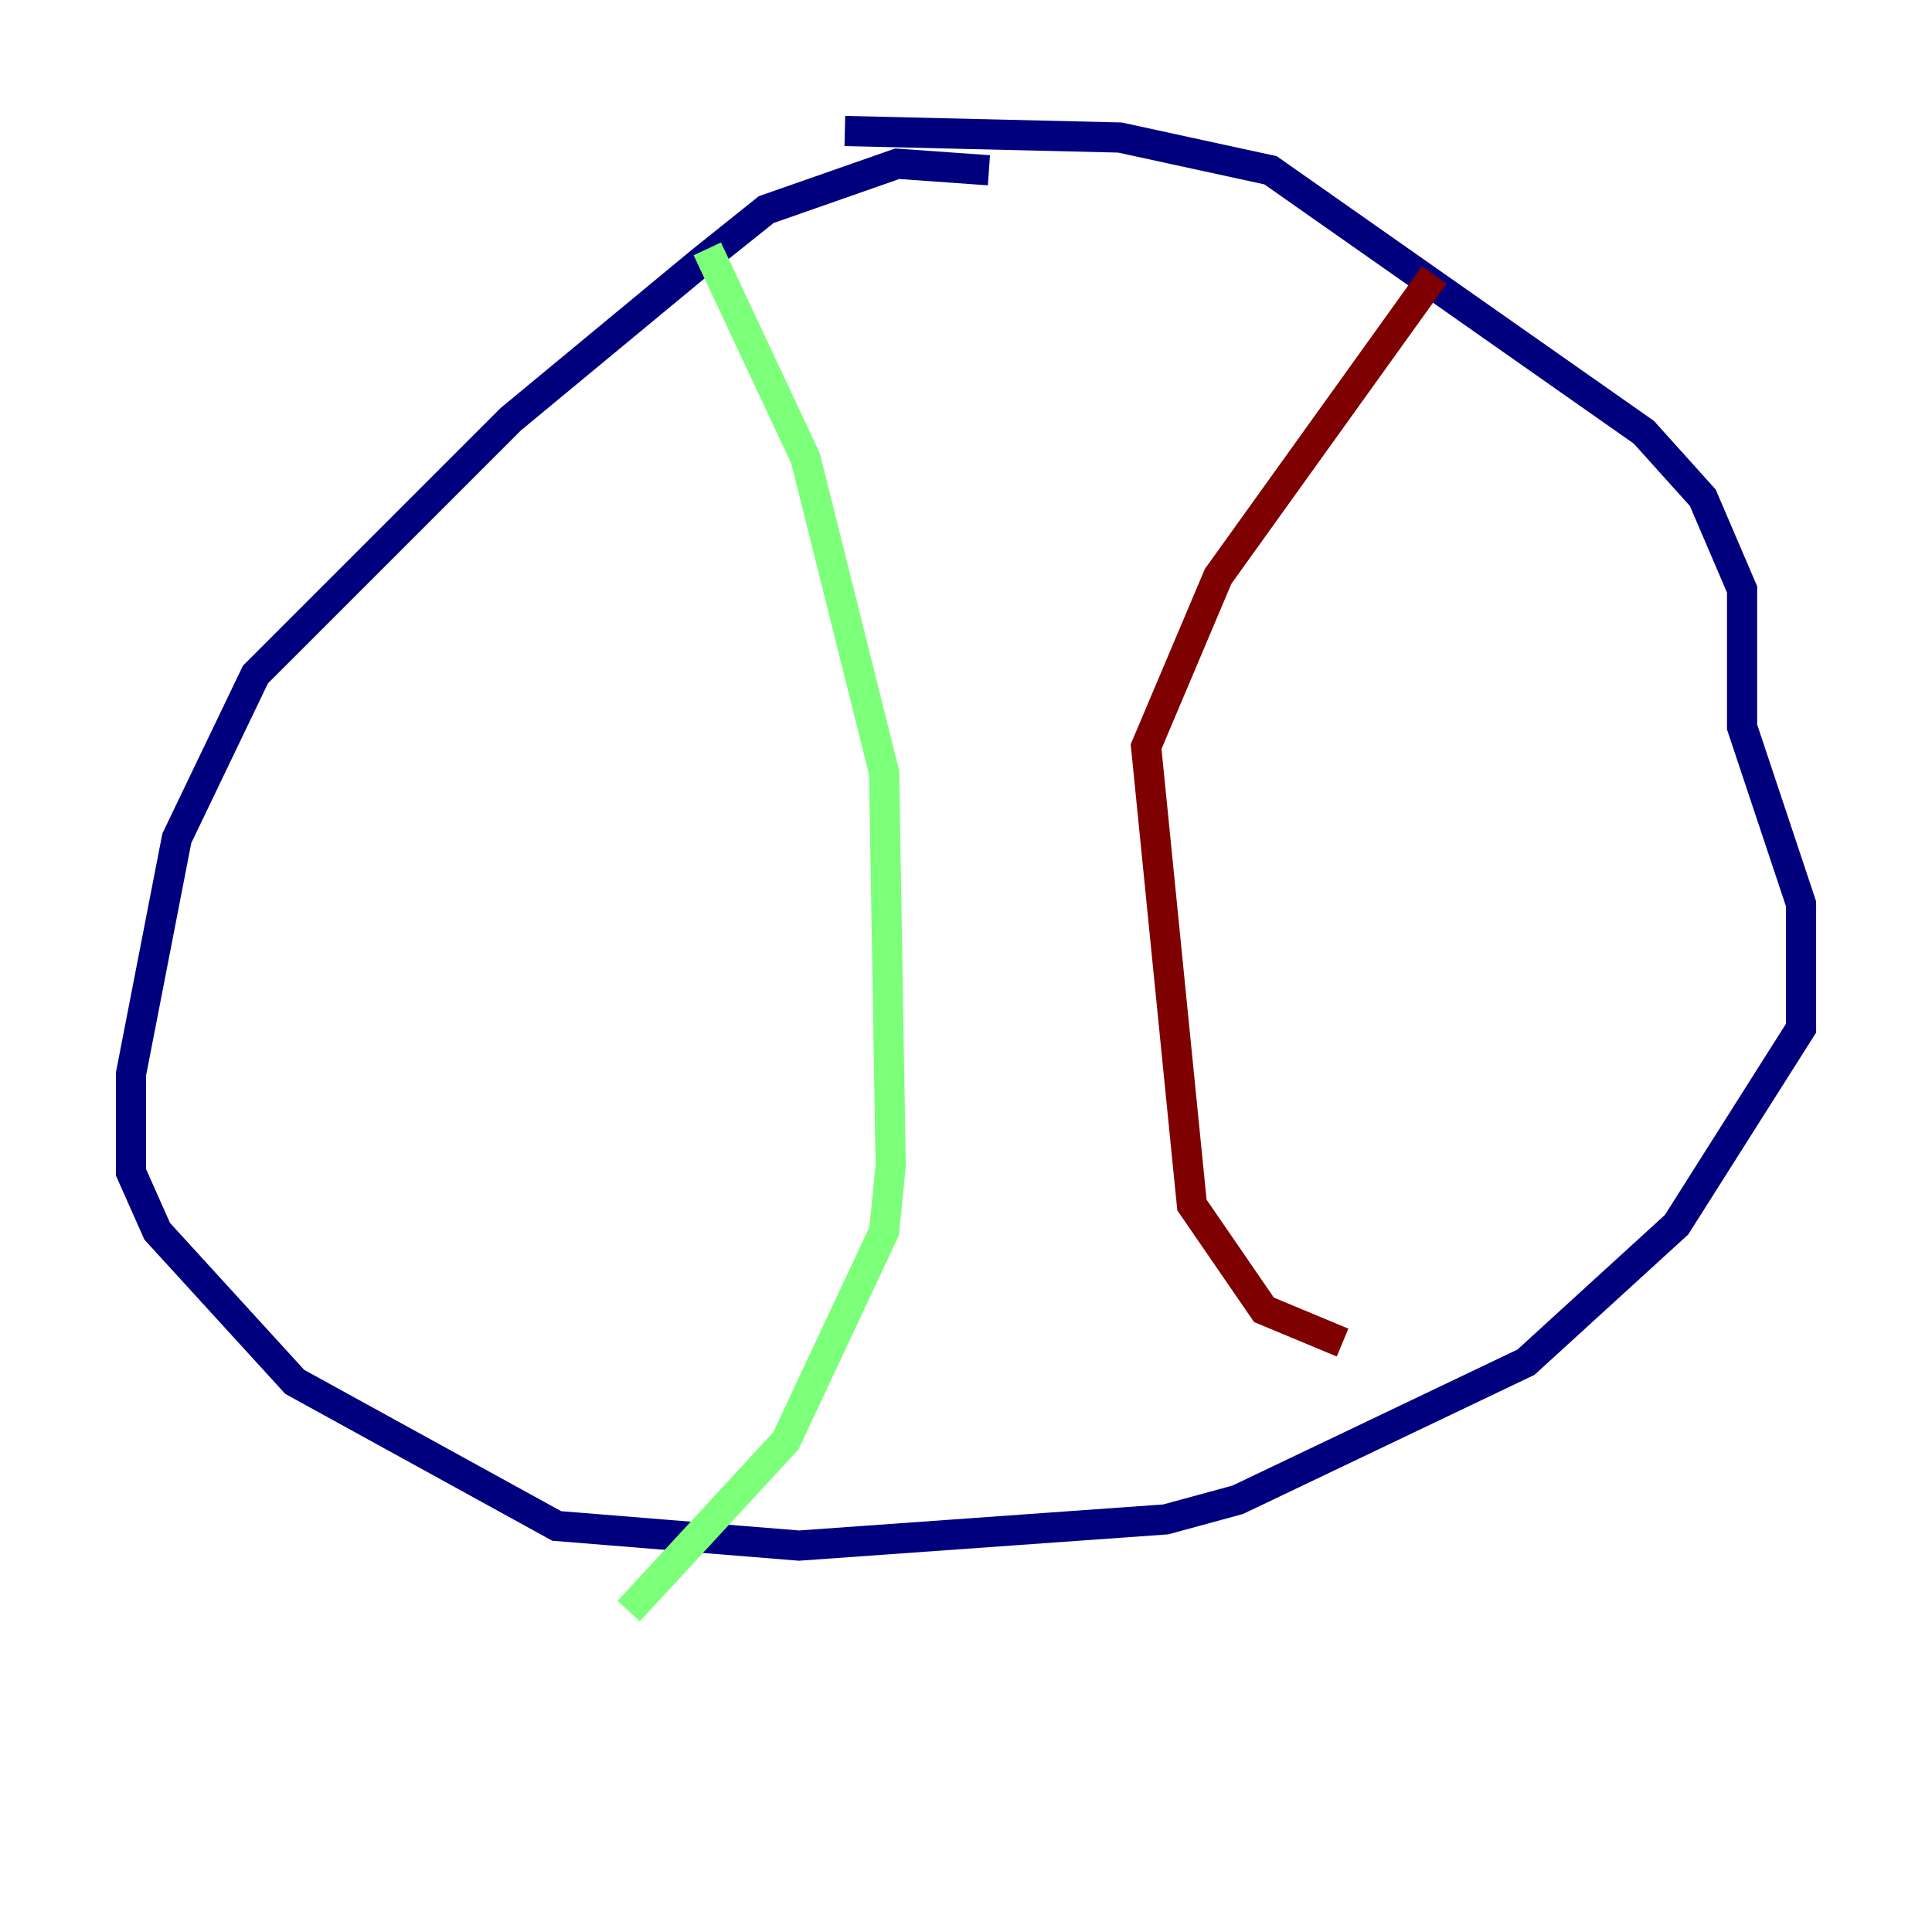 <?xml version="1.0" encoding="utf-8" ?>
<svg baseProfile="tiny" height="128" version="1.2" viewBox="0,0,128,128" width="128" xmlns="http://www.w3.org/2000/svg" xmlns:ev="http://www.w3.org/2001/xml-events" xmlns:xlink="http://www.w3.org/1999/xlink"><defs /><polyline fill="none" points="65.519,11.281 59.444,10.848 50.766,13.885 46.427,17.356 33.844,27.77 16.922,44.691 11.715,55.539 8.678,71.159 8.678,77.668 10.414,81.573 19.525,91.552 36.881,101.098 52.936,102.4 77.234,100.664 82.007,99.363 101.098,90.251 111.078,81.139 119.322,68.122 119.322,59.878 115.417,48.163 115.417,39.051 112.814,32.976 108.909,28.637 84.176,11.281 74.197,9.112 55.973,8.678" stroke="#00007f" stroke-width="2" /><polyline fill="none" points="46.861,16.488 53.37,30.373 58.576,51.2 59.01,77.234 58.576,81.573 52.068,95.458 41.654,106.739" stroke="#7cff79" stroke-width="2" /><polyline fill="none" points="95.024,18.224 80.705,38.183 75.932,49.464 78.969,79.837 83.742,86.78 88.949,88.949" stroke="#7f0000" stroke-width="2" /></svg>